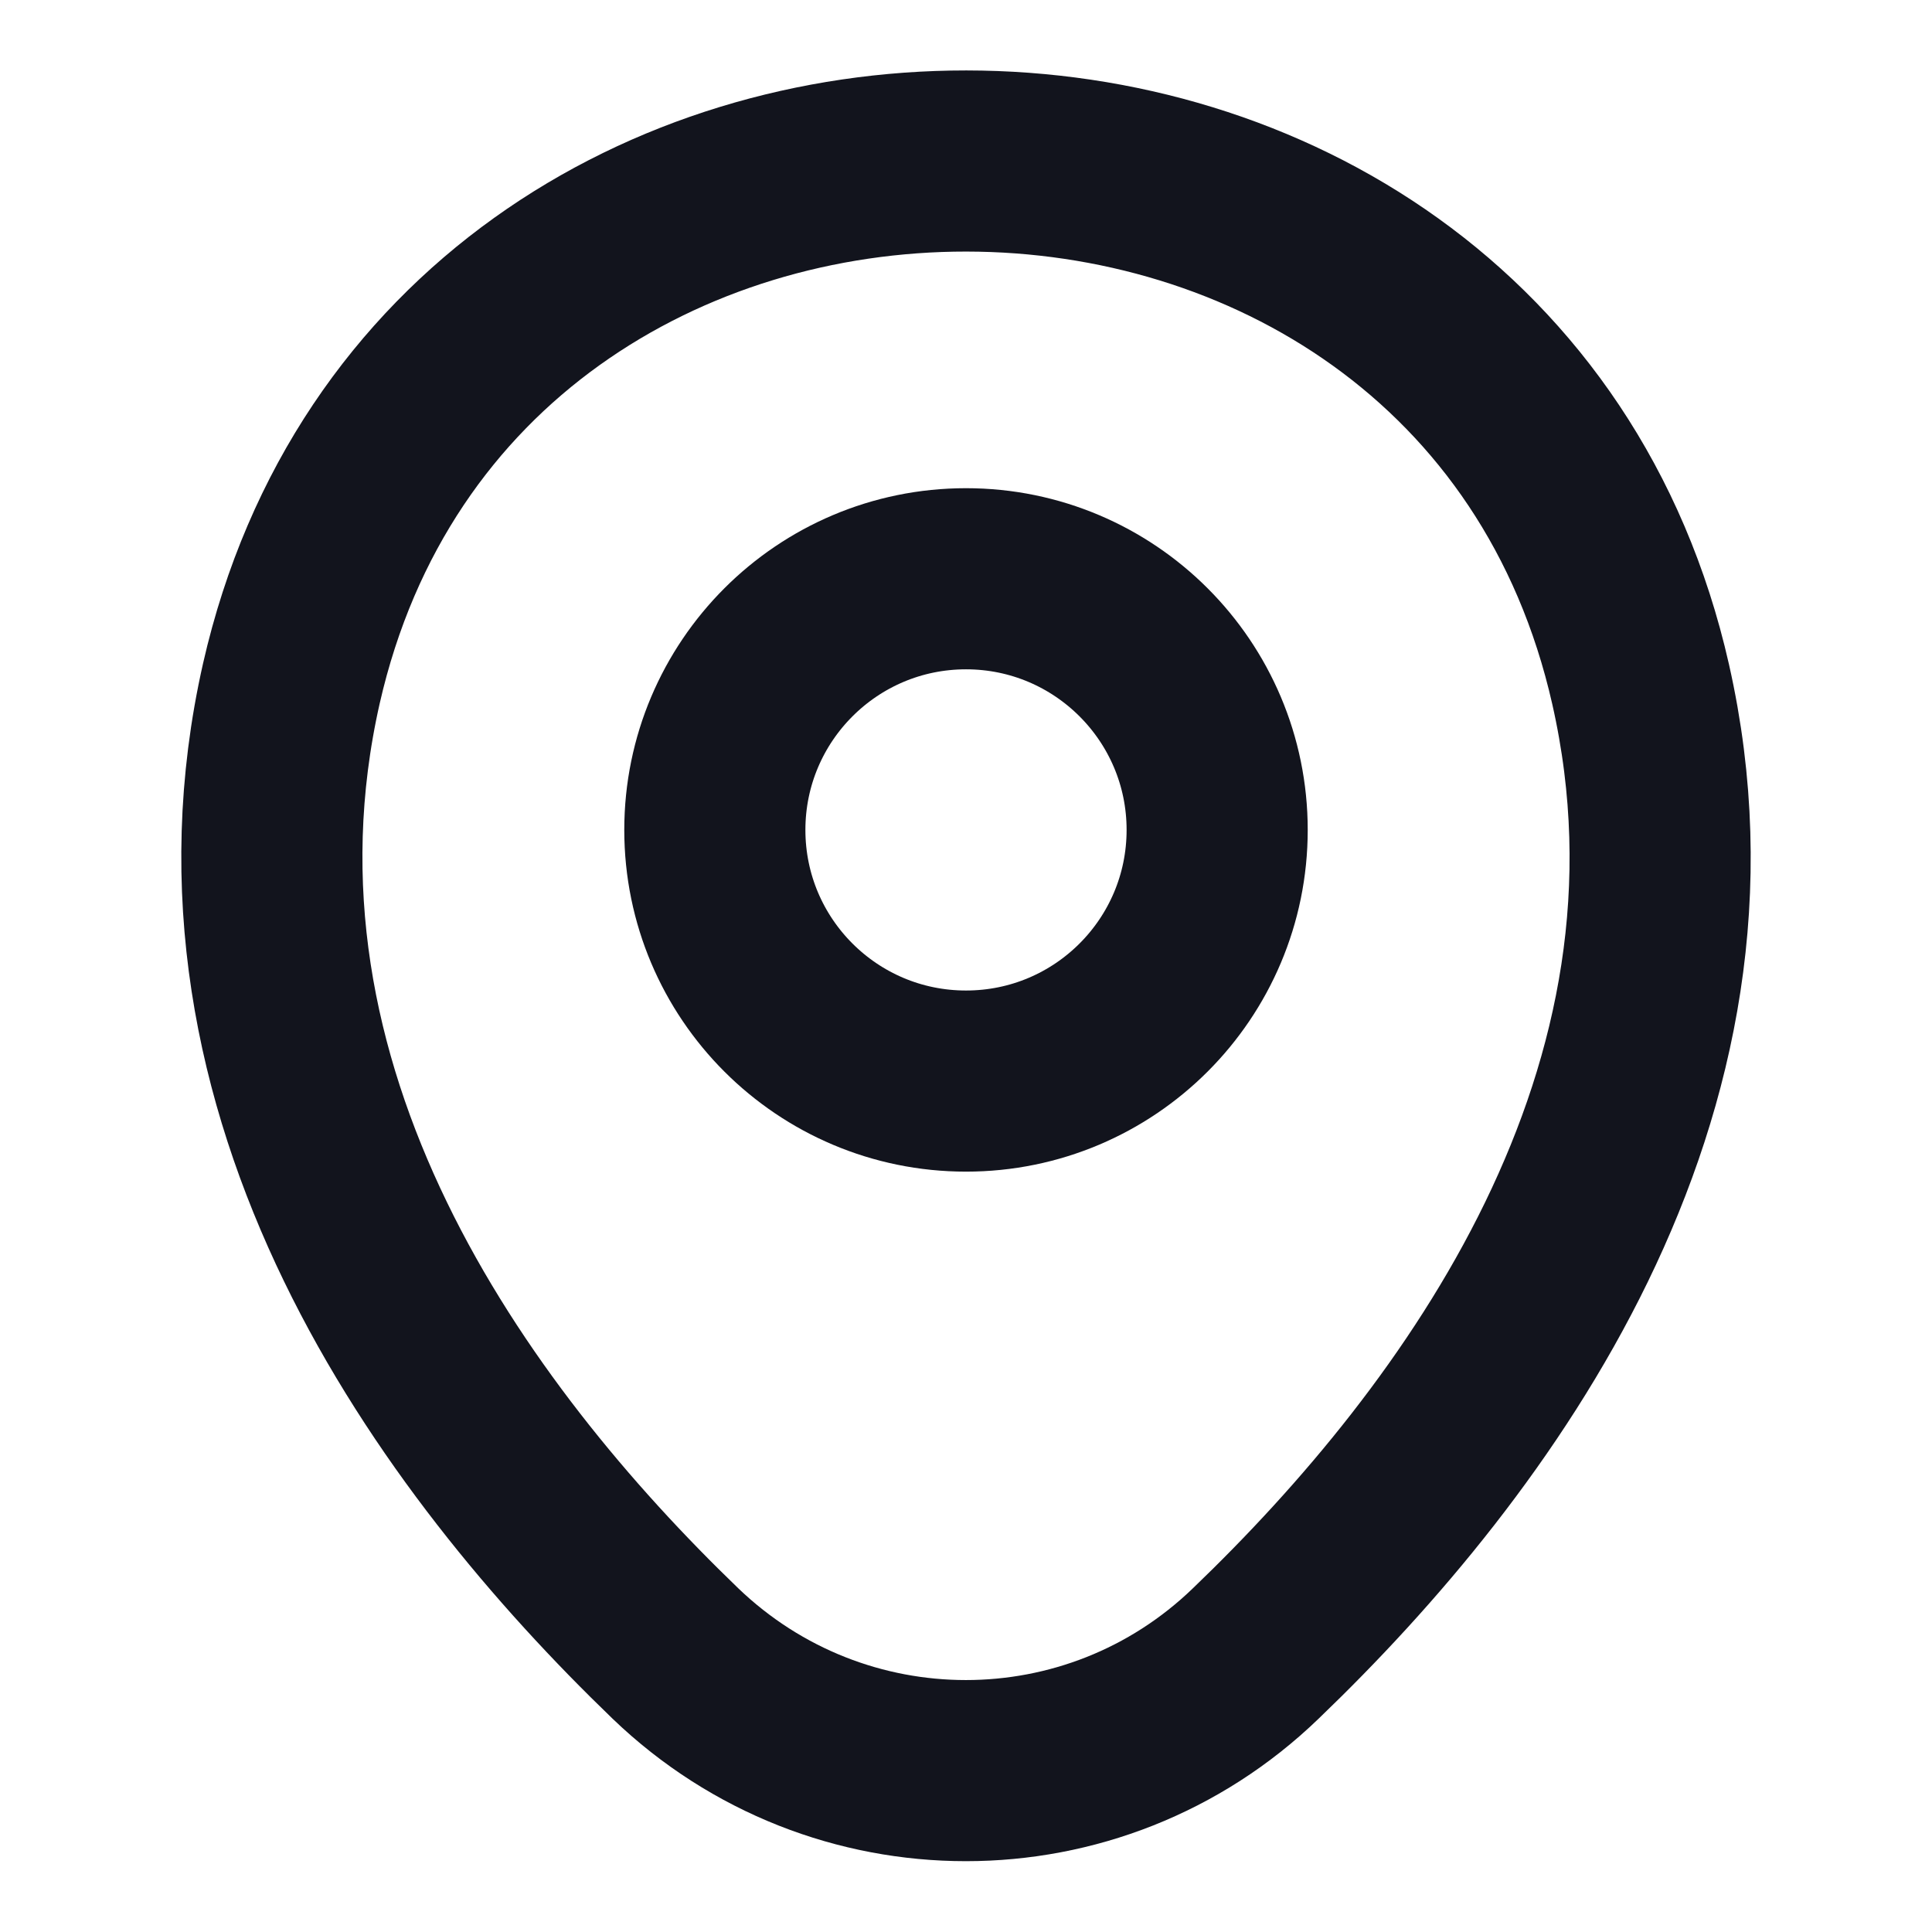 <svg width="16" height="16" viewBox="0 0 16 16" fill="none" xmlns="http://www.w3.org/2000/svg">
<g id="location">
<g id="vuesax/linear/location">
<g id="location_2">
<path id="Vector" d="M8 8.953C9.149 8.953 10.08 8.022 10.08 6.873C10.08 5.725 9.149 4.793 8 4.793C6.851 4.793 5.92 5.725 5.92 6.873C5.92 8.022 6.851 8.953 8 8.953Z" stroke="#12141D" stroke-width="1.5"/>
<path id="Vector_2" d="M2.413 5.66C3.727 -0.113 12.28 -0.107 13.587 5.667C14.353 9.053 12.247 11.92 10.4 13.693C9.06 14.987 6.94 14.987 5.593 13.693C3.753 11.92 1.647 9.047 2.413 5.66Z" stroke="#12141D" stroke-width="1.5"/>
</g>
</g>
</g>
</svg>
